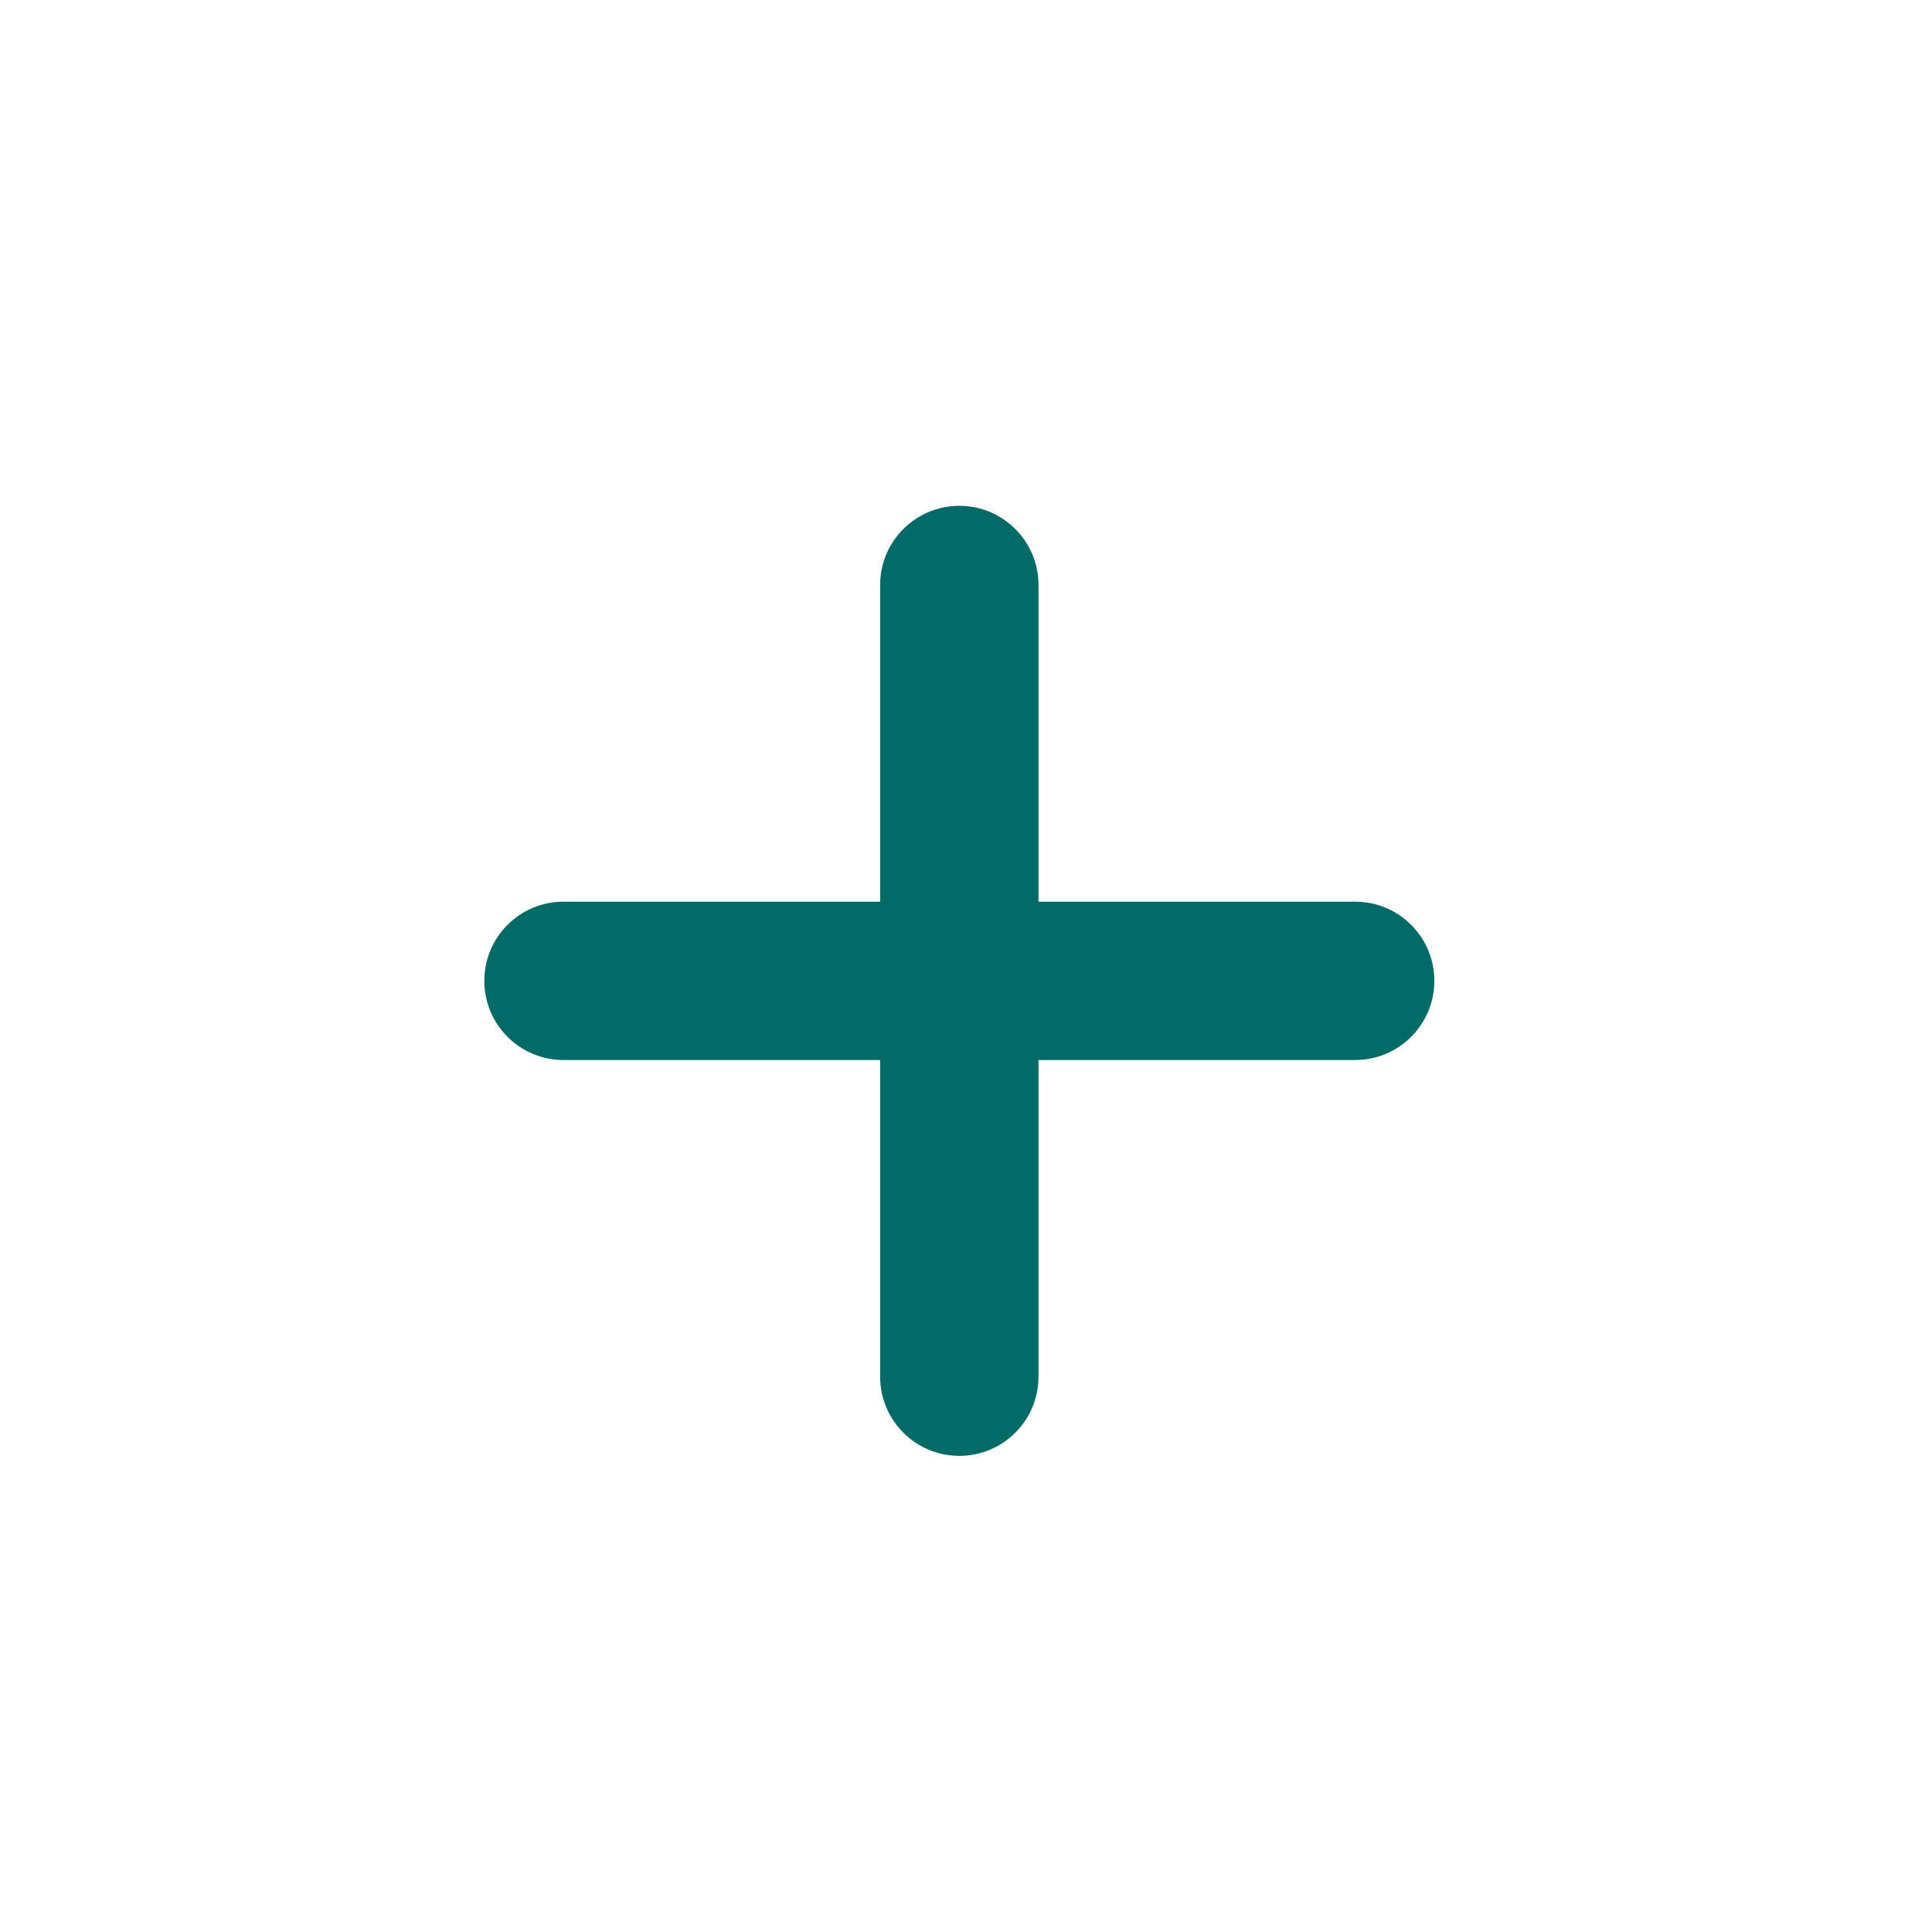 <svg width="38" height="38" viewBox="0 0 38 38" fill="none" xmlns="http://www.w3.org/2000/svg">
<path fill-rule="evenodd" clip-rule="evenodd" d="M18.869 9.949C19.729 9.949 20.426 10.646 20.426 11.506L20.426 17.735L26.655 17.735C27.515 17.735 28.212 18.432 28.212 19.292C28.212 20.152 27.515 20.849 26.655 20.849H20.426L20.426 27.078C20.426 27.938 19.729 28.635 18.869 28.635C18.009 28.635 17.311 27.938 17.311 27.078L17.311 20.849H11.083C10.223 20.849 9.526 20.152 9.526 19.292C9.526 18.432 10.223 17.735 11.083 17.735H17.311L17.311 11.506C17.311 10.646 18.009 9.949 18.869 9.949Z" fill="#006A66"/>
</svg>
